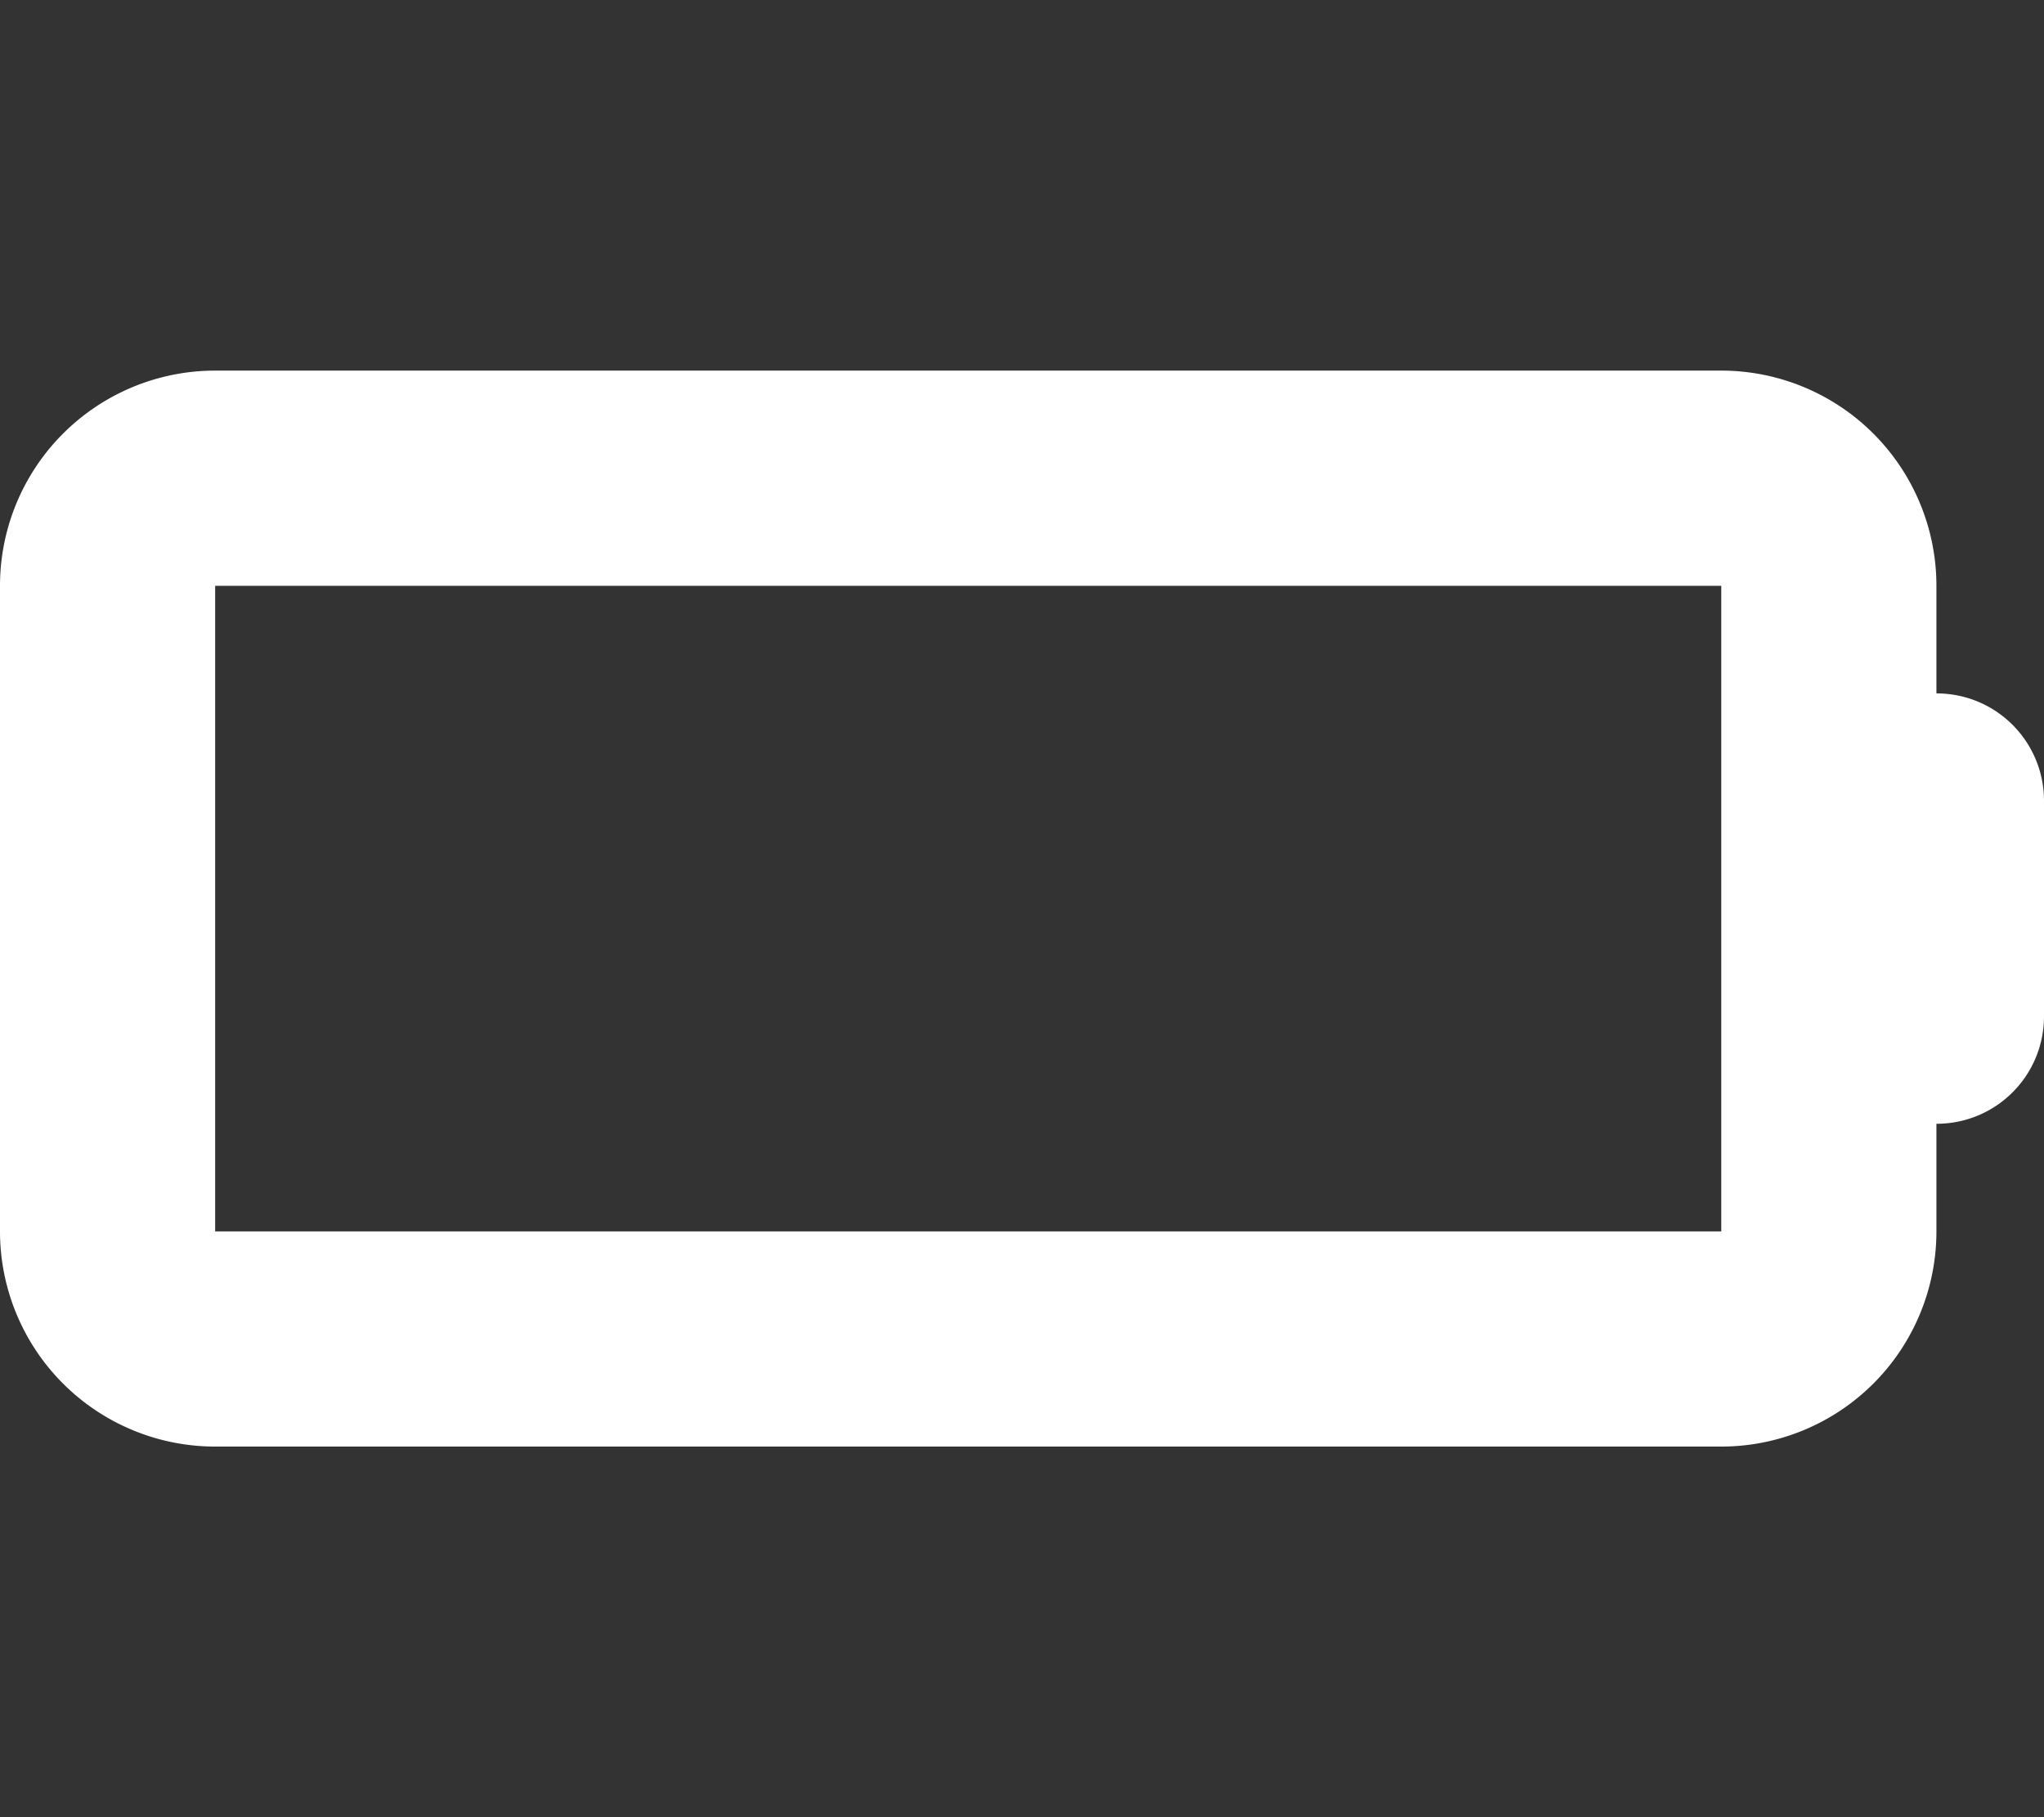 <?xml version="1.0" encoding="UTF-8" standalone="no"?>
<svg
   viewBox="0 0 576 512"
   version="1.1"
   id="svg119"
   sodipodi:docname="battery_empty.svg"
   inkscape:version="1.2.1 (9c6d41e410, 2022-07-14, custom)"
   xmlns:inkscape="http://www.inkscape.org/namespaces/inkscape"
   xmlns:sodipodi="http://sodipodi.sourceforge.net/DTD/sodipodi-0.dtd"
   xmlns="http://www.w3.org/2000/svg"
   xmlns:svg="http://www.w3.org/2000/svg">
  <rect x="0" y="0" width="576" height="512" fill="#333333" stroke="none"/>
  <defs
     id="defs123" />
  <sodipodi:namedview
     id="namedview121"
     pagecolor="#505050"
     bordercolor="#eeeeee"
     borderopacity="1"
     inkscape:showpageshadow="0"
     inkscape:pageopacity="0"
     inkscape:pagecheckerboard="0"
     inkscape:deskcolor="#505050"
     showgrid="false"
     showguides="false"
     inkscape:zoom="0.99550085"
     inkscape:cx="203.4152"
     inkscape:cy="229.03044"
     inkscape:window-width="2560"
     inkscape:window-height="1440"
     inkscape:window-x="-40"
     inkscape:window-y="0"
     inkscape:window-maximized="0"
     inkscape:current-layer="svg119" />
  <!--! Font Awesome Pro 6.1.1 by @fontawesome - https://fontawesome.com License - https://fontawesome.com/license (Commercial License) Copyright 2022 Fonticons, Inc. -->
  <path
     id="path1485"
     style="fill:#ffffff;stroke:none;stroke-width:77.012;stroke-linecap:round;stroke-linejoin:round;stroke-dasharray:none;paint-order:markers stroke fill"
     d="m 790.737,185.264 v 141.473 h 123.389 l 23.473,-36.965 -88.898,-56.453 62.621,-48.055 z m 260.609,0 -23.473,36.963 88.898,56.453 -62.621,48.057 h 120.586 V 185.264 Z" />
  <path
     id="path1477"
     style="fill:#ffffff;stroke:none;stroke-width:77.012;stroke-linecap:round;stroke-linejoin:round;stroke-dasharray:none;paint-order:markers stroke fill"
     d="M 1107.011,60.305 883.571,231.77 965.204,283.609 858.466,451.695 1081.903,280.229 1000.269,228.389 Z M 770.526,104.422 a 60.632,60.632 0 0 0 -60.631,60.631 v 60.631 60.633 60.631 a 60.632,60.632 0 0 0 60.631,60.631 h 60.633 31.629 l 38.502,-60.631 h -9.5 -60.631 -60.633 v -60.631 -60.633 -60.631 h 60.633 60.631 45.867 l 79.01,-60.631 h -3.613 -60.633 -60.631 -60.631 z m 332.158,0 -38.502,60.631 h 9.502 60.633 60.631 v 60.631 60.633 60.631 h -60.631 -60.633 -45.871 l -79.008,60.631 h 3.615 60.633 60.631 60.633 60.631 a 60.632,60.632 0 0 0 60.631,-60.631 v -30.316 c 16.795,0 30.316,-13.52 30.316,-30.314 v -60.633 c 0,-16.795 -13.521,-30.314 -30.316,-30.314 v -30.316 a 60.632,60.632 0 0 0 -60.631,-60.631 h -60.631 z" />
  <path
     id="path330"
     style="fill:#ffffff;stroke:none;stroke-width:77.012;stroke-linecap:round;stroke-linejoin:round;stroke-dasharray:none;paint-order:markers stroke fill"
     d="M 60.631,104.422 A 60.632,60.632 0 0 0 0,165.053 v 60.631 60.633 60.631 a 60.632,60.632 0 0 0 60.631,60.631 h 60.633 60.631 60.631 60.633 60.631 60.633 60.631 a 60.632,60.632 0 0 0 60.631,-60.631 V 316.631 C 562.479,316.631 576,303.111 576,286.316 v -60.633 c 0,-16.795 -13.521,-30.314 -30.316,-30.314 V 165.053 A 60.632,60.632 0 0 0 485.053,104.422 H 424.422 363.789 303.158 242.525 181.895 121.264 Z m 0,60.631 h 60.633 60.631 60.631 60.633 60.631 60.633 60.631 v 60.631 60.633 60.631 H 424.422 363.789 303.158 242.525 181.895 121.264 60.631 v -60.631 -60.633 z" />
  <rect
     style="fill:#ffffff;stroke:none;stroke-width:129.671;stroke-linecap:round;stroke-linejoin:round;stroke-dasharray:none;paint-order:markers stroke fill"
     id="rect332"
     width="384"
     height="141.474"
     x="-608.947"
     y="185.263"
     rx="0"
     ry="0" />
  <path
     id="path1336"
     style="fill:#ff5555;stroke-width:67.652;stroke-linecap:round;stroke-linejoin:round;paint-order:markers stroke fill"
     inkscape:transform-center-y="-11.298212"
     d="m -188.179,-308.96 -223.438,171.466 81.632,51.839 z"
     inkscape:transform-center-x="-23.634445" />
  <path
     id="path1338"
     style="fill:#ff5555;stroke-width:67.652;stroke-linecap:round;stroke-linejoin:round;paint-order:markers stroke fill"
     inkscape:transform-center-y="11.298228"
     d="m -436.723,82.43 223.438,-171.466 -81.632,-51.839 z"
     inkscape:transform-center-x="23.634454" />
</svg>
